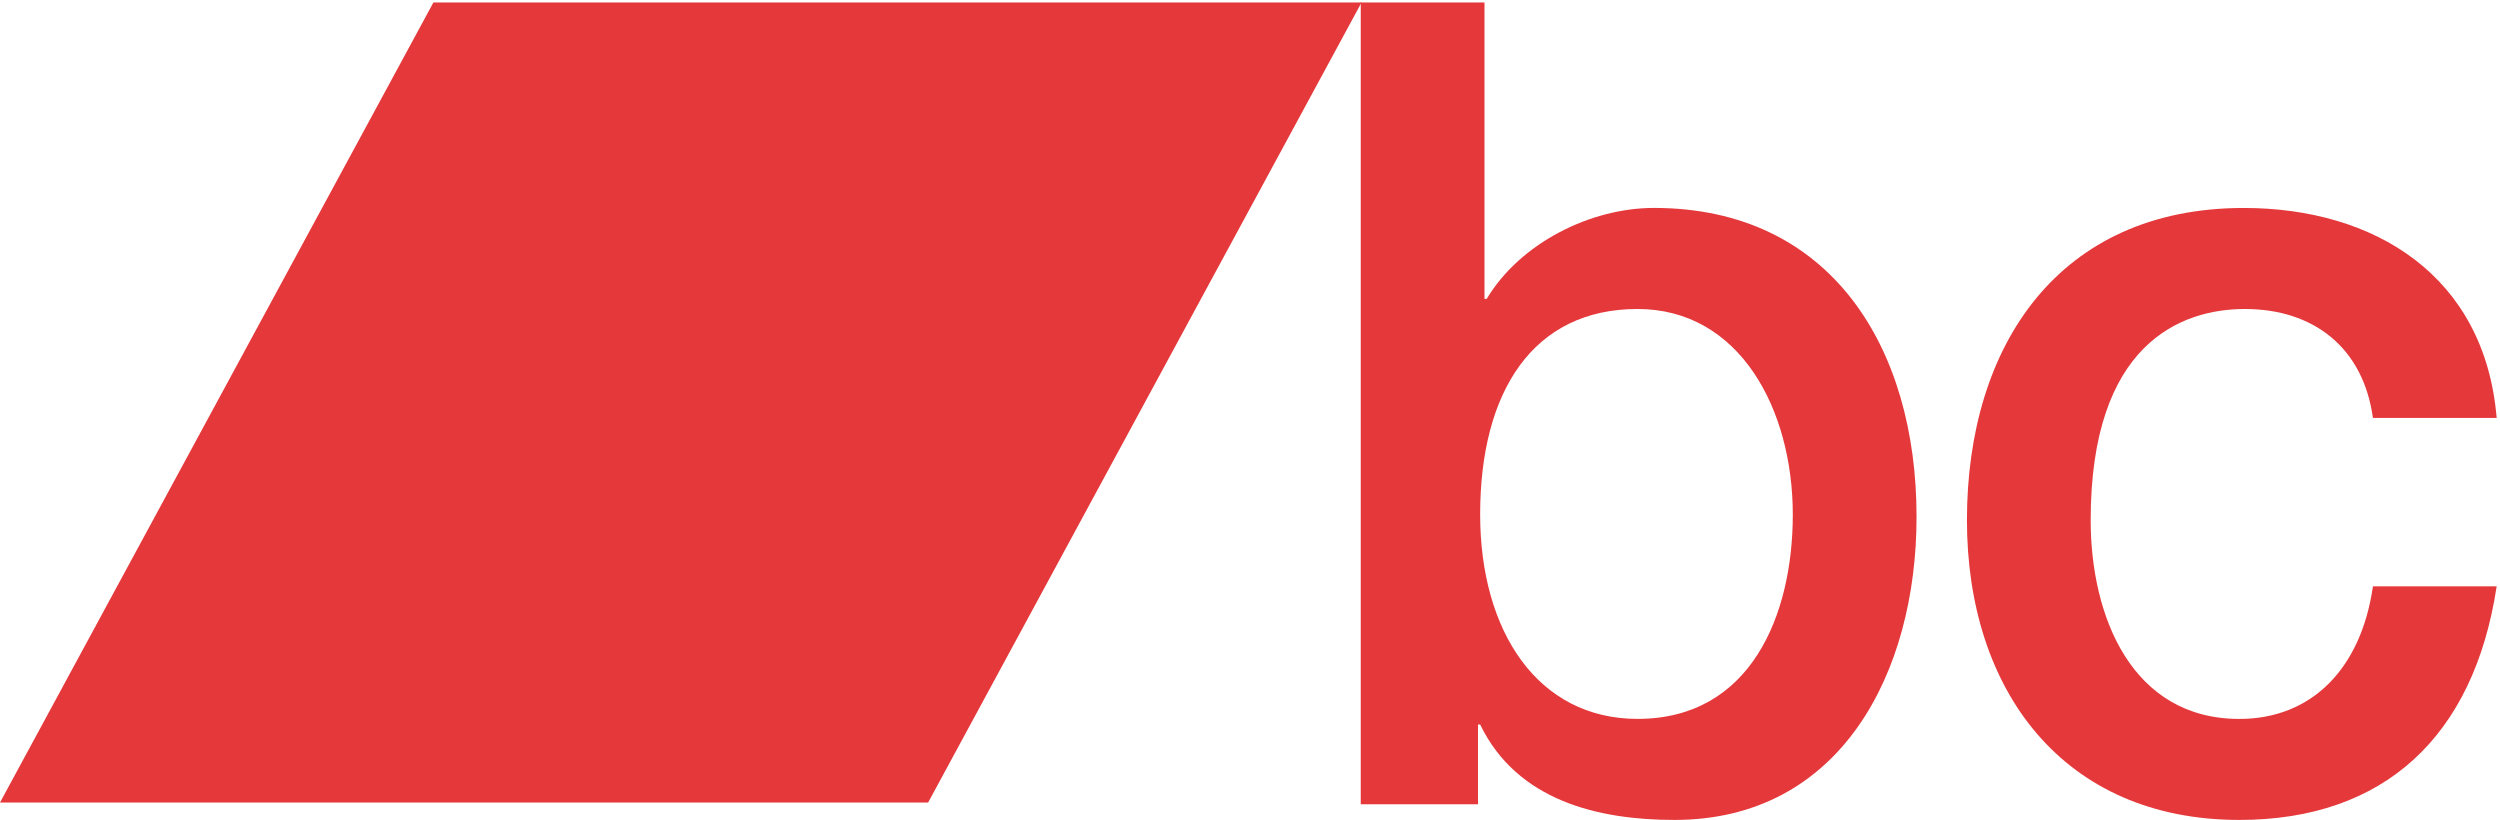 <?xml version="1.0" encoding="UTF-8" standalone="no"?>
<!DOCTYPE svg PUBLIC "-//W3C//DTD SVG 1.1//EN" "http://www.w3.org/Graphics/SVG/1.1/DTD/svg11.dtd">
<svg width="100%" height="100%" viewBox="0 0 2630 863" version="1.1" xmlns="http://www.w3.org/2000/svg" xmlns:xlink="http://www.w3.org/1999/xlink" xml:space="preserve" xmlns:serif="http://www.serif.com/" style="fill-rule:evenodd;clip-rule:evenodd;stroke-linejoin:round;stroke-miterlimit:2;">
    <g transform="matrix(4.167,0,0,4.167,0,0)">
        <path d="M413.417,78.008C387.118,78.008 373.68,98.707 373.68,129.889C373.68,159.366 388.211,181.491 413.417,181.491C441.922,181.491 452.61,155.406 452.61,129.889C452.59,103.247 439.159,78.008 413.409,78.008M343.537,0.618L374.776,0.618L374.776,75.455L375.329,75.455C383.825,61.284 401.635,52.493 417.532,52.493C462.196,52.493 483.852,87.658 483.852,130.469C483.852,169.86 464.672,207 422.735,207C403.553,207 382.999,202.19 373.676,182.907L373.135,182.907L373.135,203.045L343.534,203.045L343.534,0.622L343.537,0.618Z" style="fill:#E5383B;fill-rule:nonzero;"/>
        <path d="M599.069,105.516C596.6,87.656 583.997,78.01 566.731,78.01C550.555,78.01 527.813,86.803 527.813,131.314C527.813,155.696 538.223,181.5 565.36,181.5C583.444,181.5 596.045,169.01 599.069,148.03L630.307,148.03C624.549,186.019 601.809,207 565.36,207C520.961,207 496.573,174.404 496.573,131.314C496.573,87.09 519.867,52.502 566.456,52.502C599.34,52.502 627.301,69.51 630.307,105.516L599.069,105.516Z" style="fill:#E5383B;fill-rule:nonzero;"/>
        <path d="M234.316,202.603L0,202.603L109.421,0.618L343.74,0.618L234.316,202.603Z" style="fill:#E5383B;fill-rule:nonzero;"/>
    </g>
</svg>
